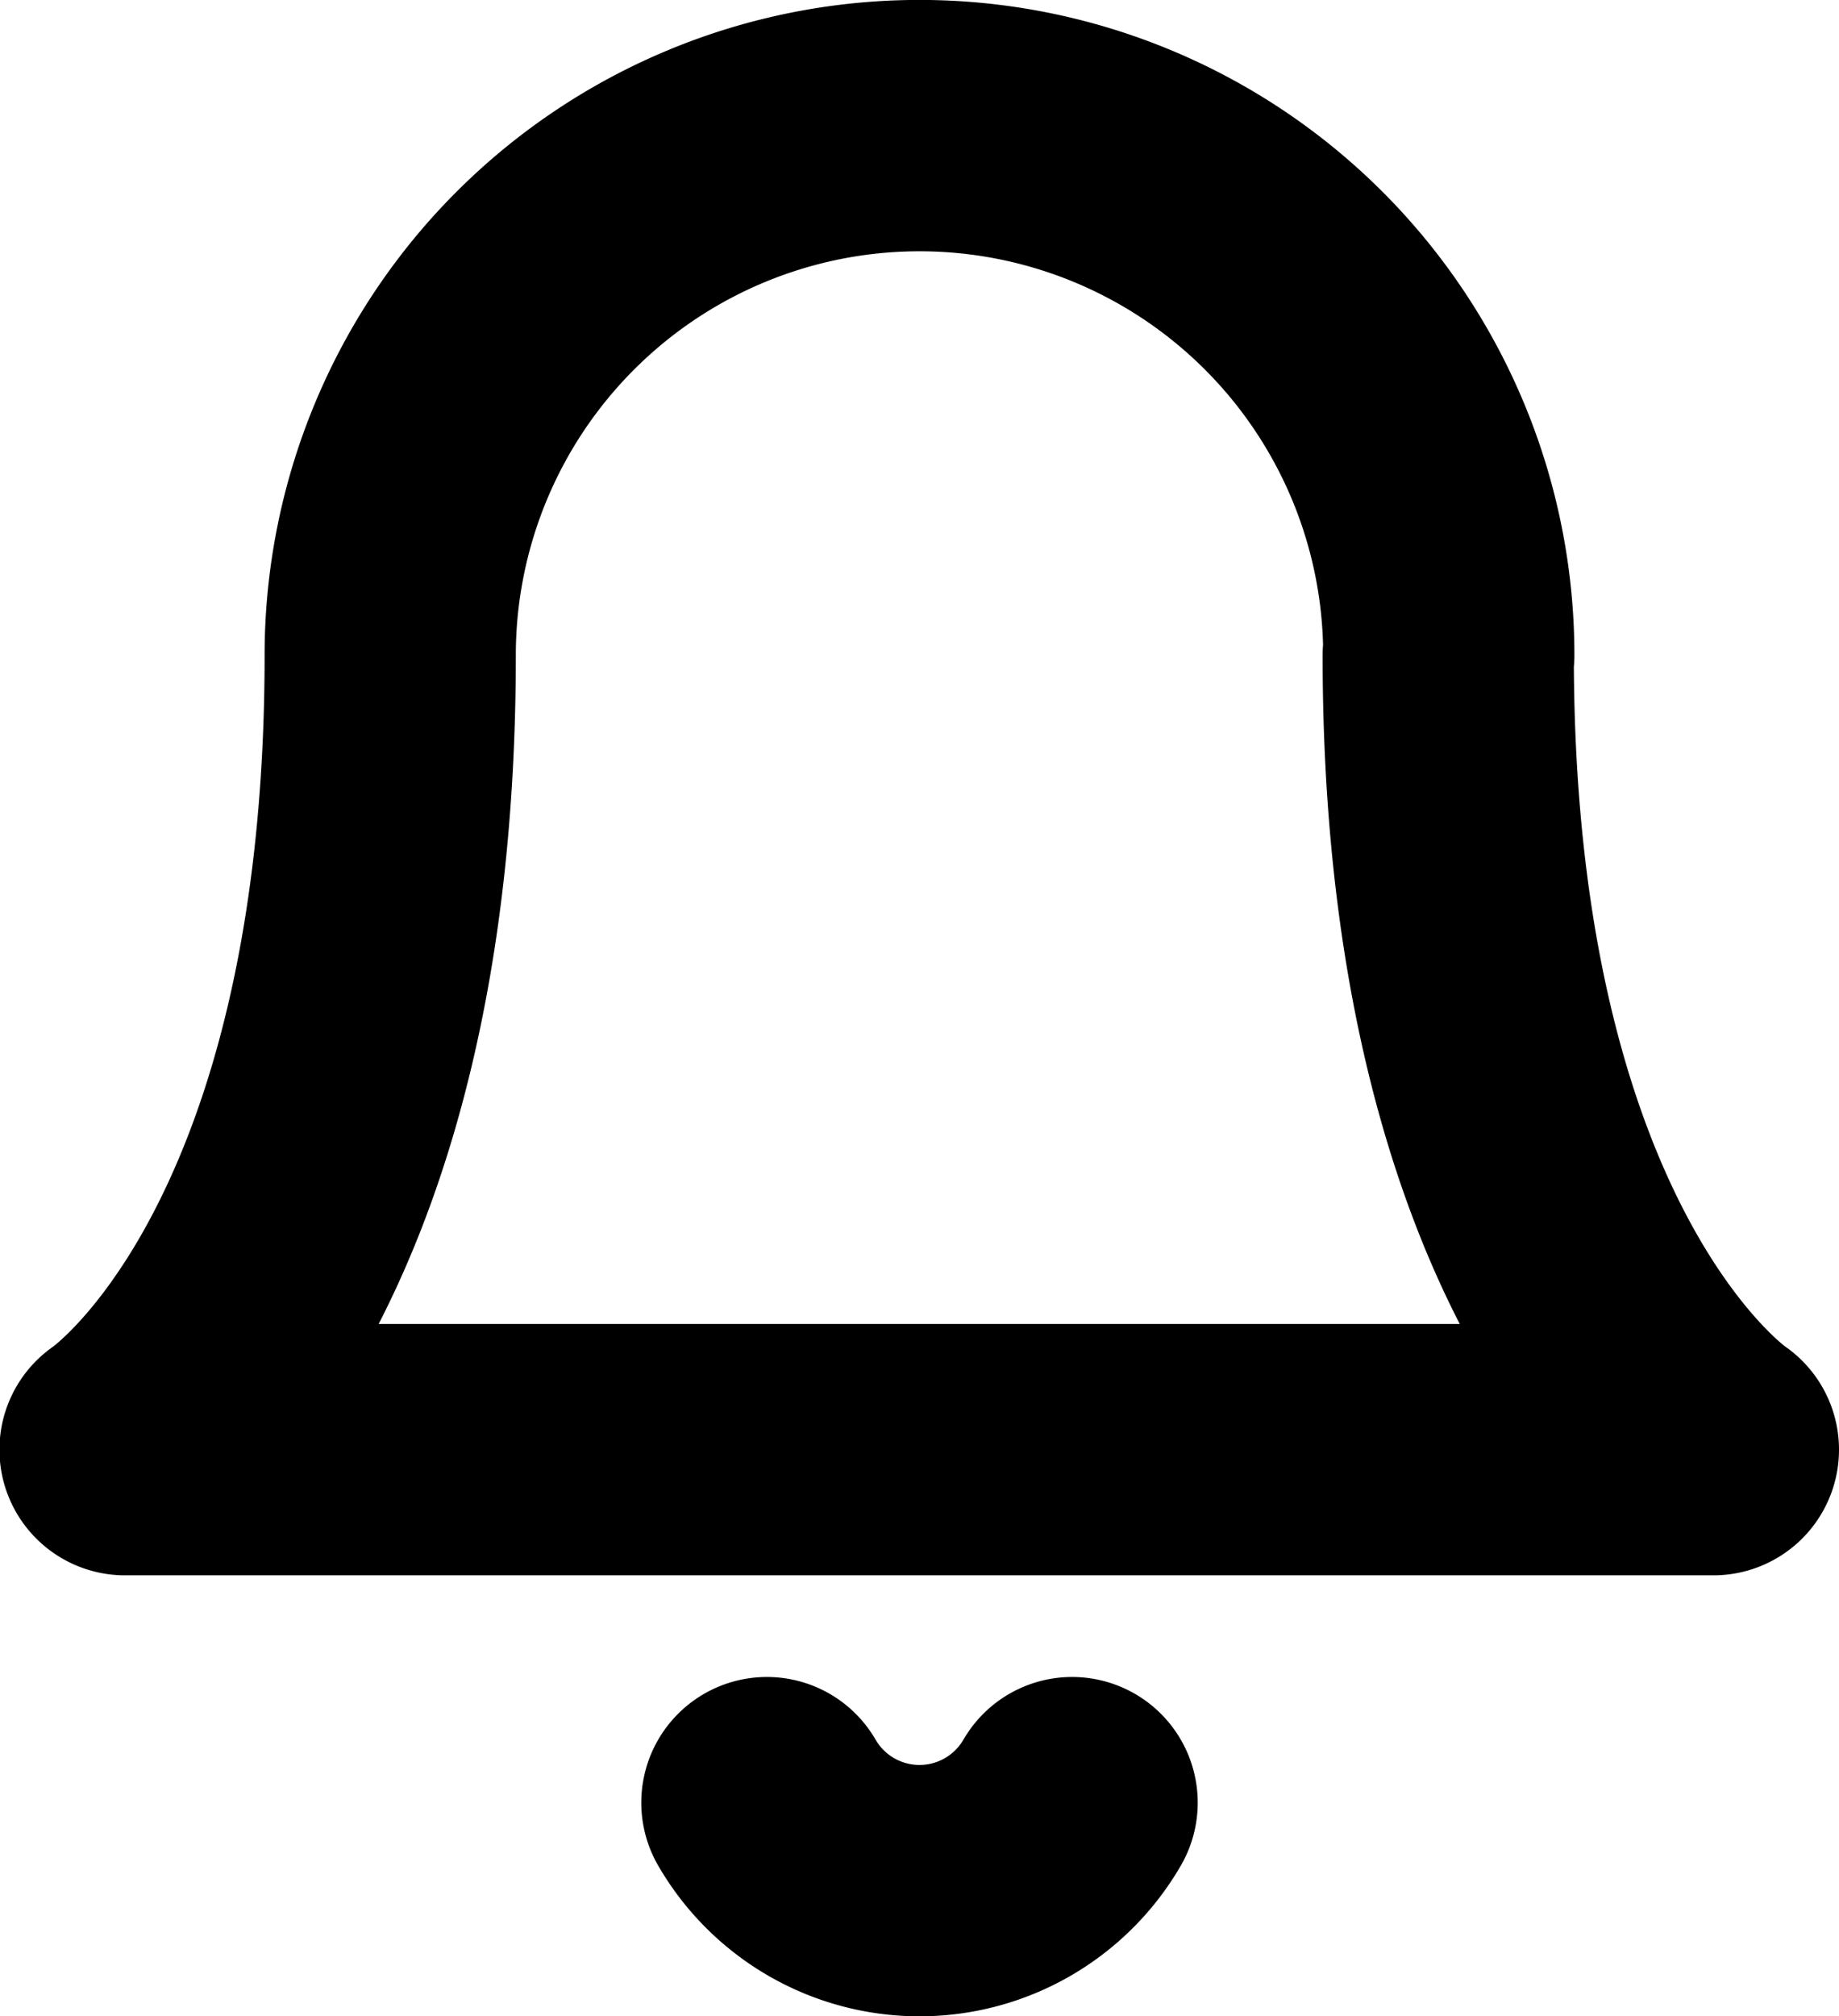 <svg
                xmlns="http://www.w3.org/2000/svg"
                width="13.177"
                height="14.439"
                viewBox="0 0 13.177 14.439"
              >
                <g
                  id="Icon_feather-bell"
                  data-name="Icon feather-bell"
                  transform="translate(-3.6 -2.1)"
                >
                  <path
                    id="Path_166"
                    data-name="Path 166"
                    d="M13.981,6.792a3.792,3.792,0,0,0-7.585,0c0,4.424-1.9,5.689-1.9,5.689H15.877s-1.9-1.264-1.9-5.689"
                    transform="translate(0 0)"
                    fill="none"
                    stroke="#000"
                    stroke-linecap="round"
                    stroke-linejoin="round"
                    stroke-width="1.8"
                  />
                  <path
                    id="Path_167"
                    data-name="Path 167"
                    d="M17.592,31.5a1.264,1.264,0,0,1-2.187,0"
                    transform="translate(-6.31 -16.491)"
                    fill="none"
                    stroke="#000"
                    stroke-linecap="round"
                    stroke-linejoin="round"
                    stroke-width="1.8"
                  />
                </g>
              </svg>